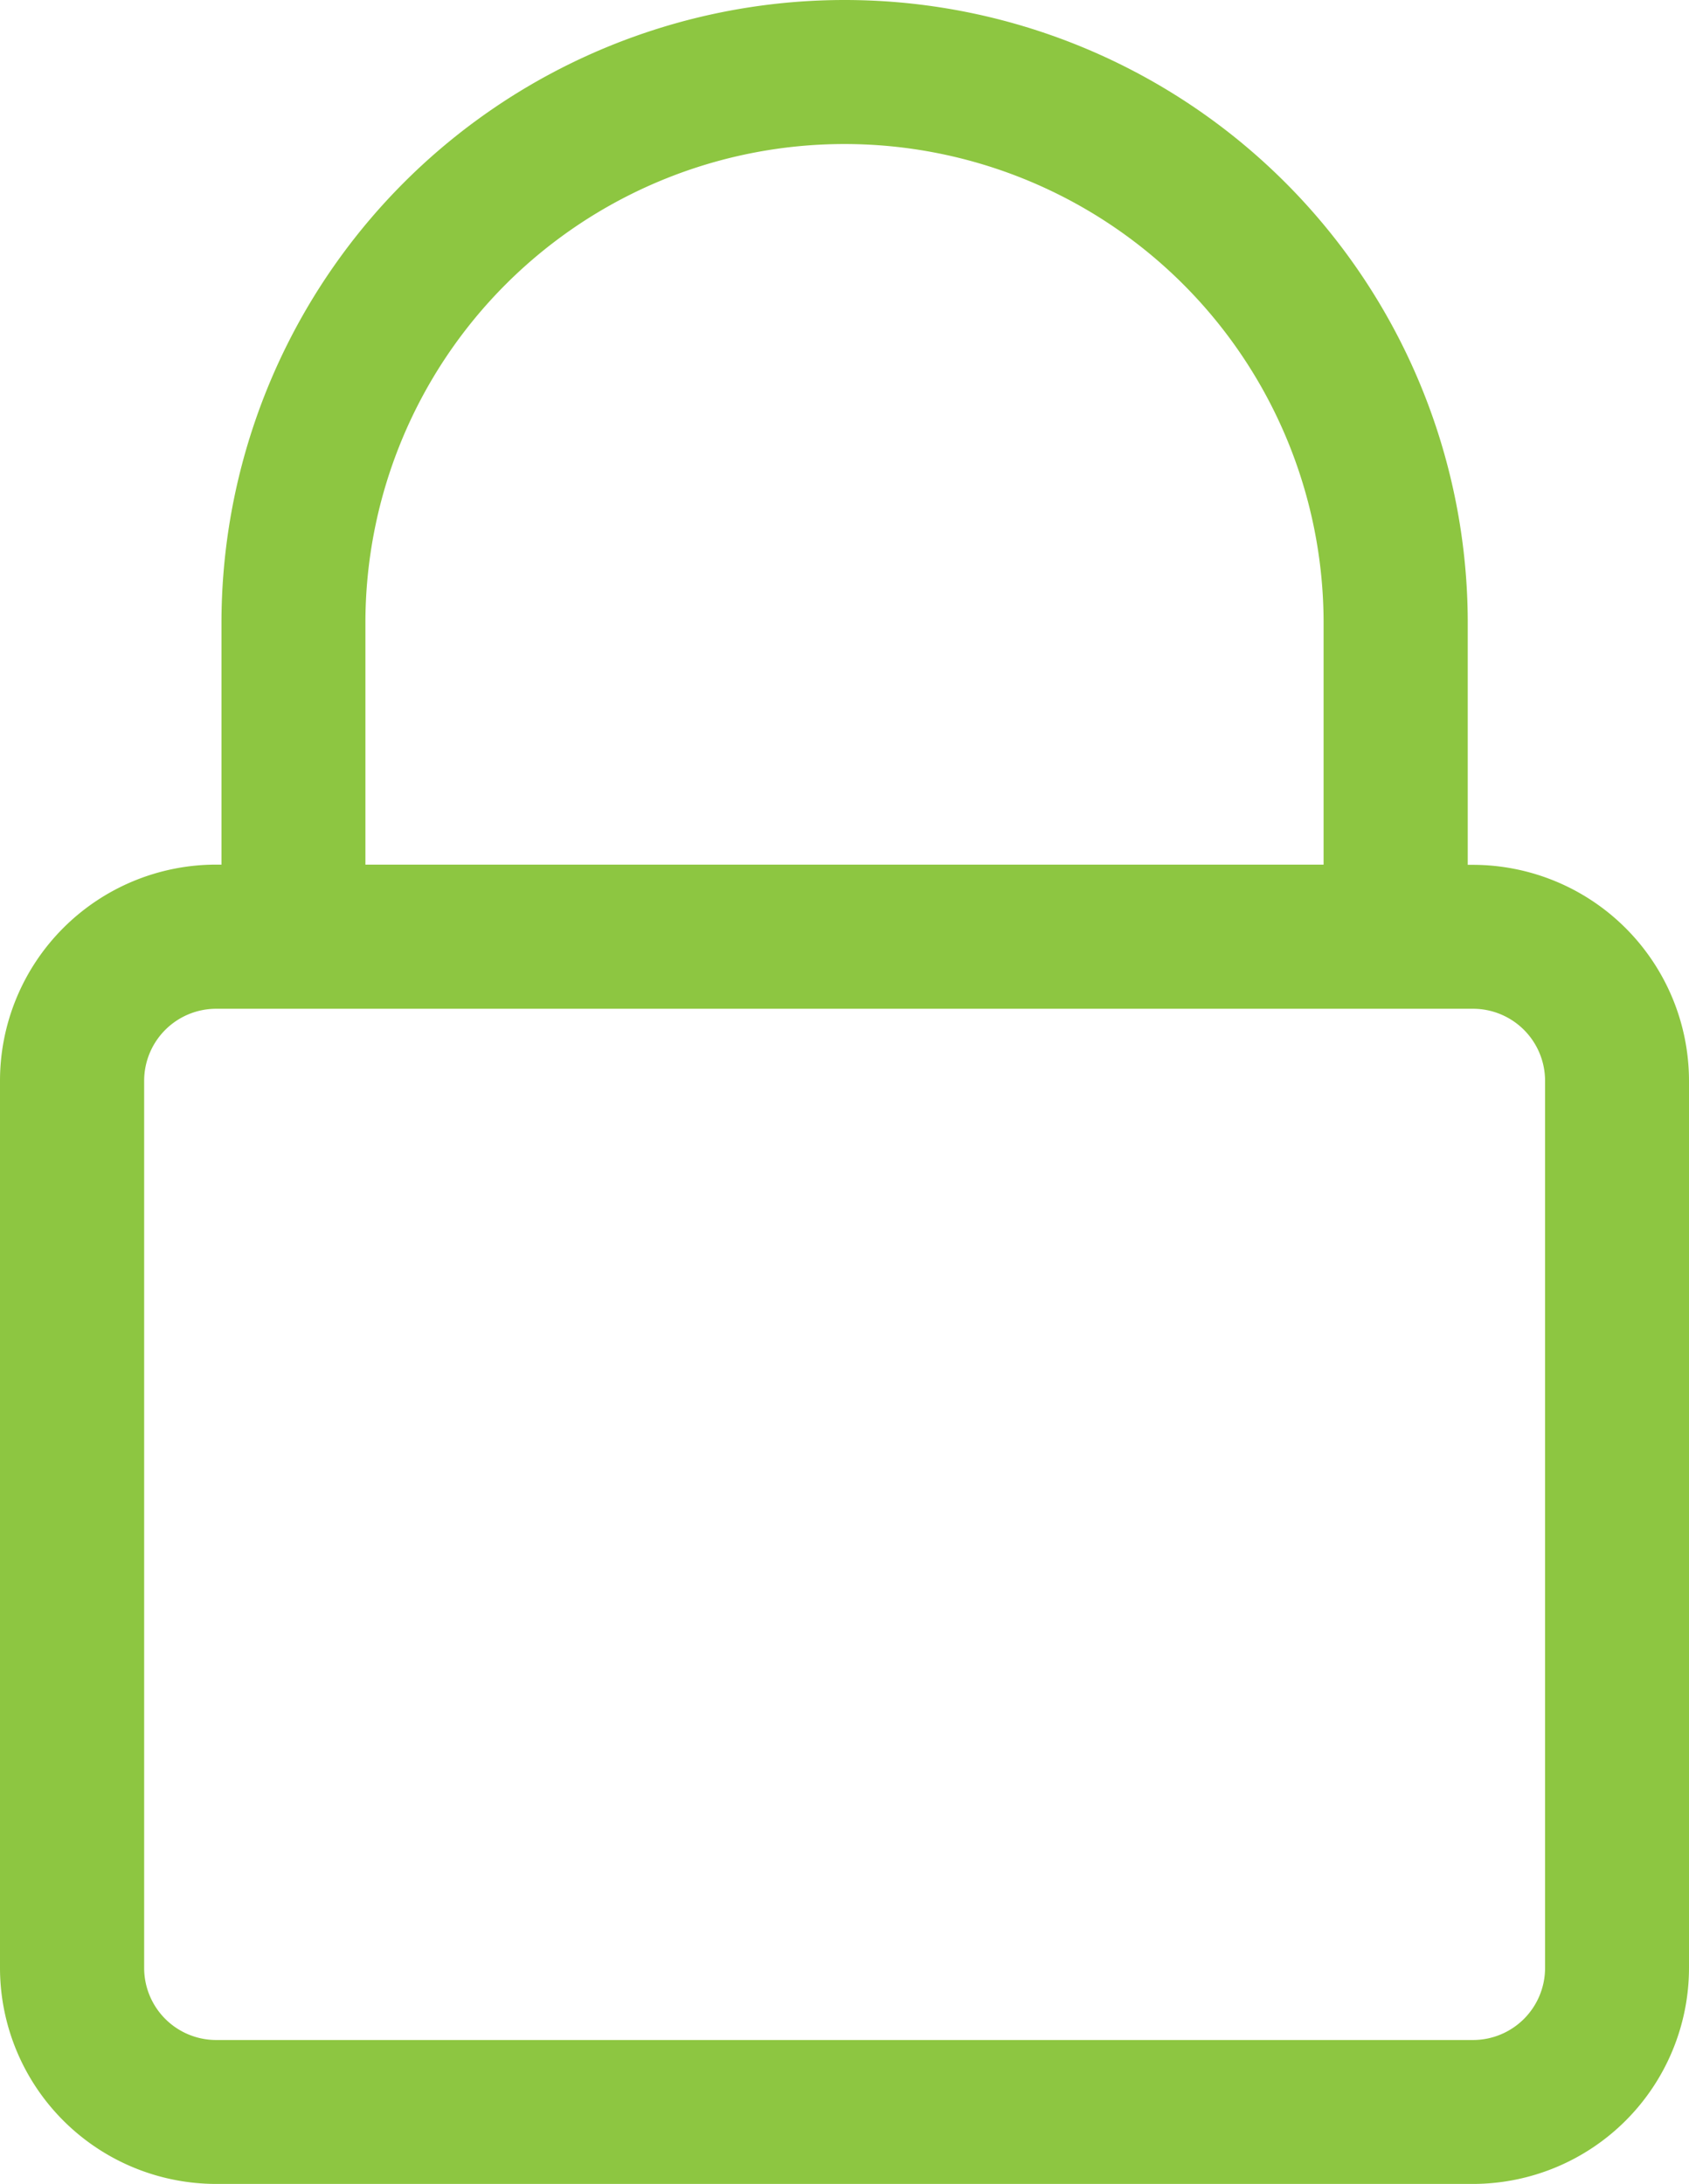 <svg xmlns="http://www.w3.org/2000/svg" viewBox="0 0 77.33 100"><defs><style>.cls-1{fill:#8dc641;}</style></defs><title>Privacy_1</title><g id="Layer_2" data-name="Layer 2"><g id="Content"><path class="cls-1" d="M77.33,90.11V49.49a9.9,9.9,0,0,0-9.89-9.89H67.2V28.53a28.53,28.53,0,1,0-57.06,0V39.59H9.89A9.9,9.9,0,0,0,0,49.49V90.11A9.9,9.9,0,0,0,9.89,100H67.44A9.9,9.9,0,0,0,77.33,90.11ZM16.73,28.53a21.93,21.93,0,1,1,43.87,0V39.59H16.73ZM6.6,90.11V49.49a3.3,3.3,0,0,1,3.3-3.3H67.44a3.3,3.3,0,0,1,3.3,3.3V90.11a3.3,3.3,0,0,1-3.3,3.3H9.89A3.3,3.3,0,0,1,6.6,90.11Z"/></g></g></svg>